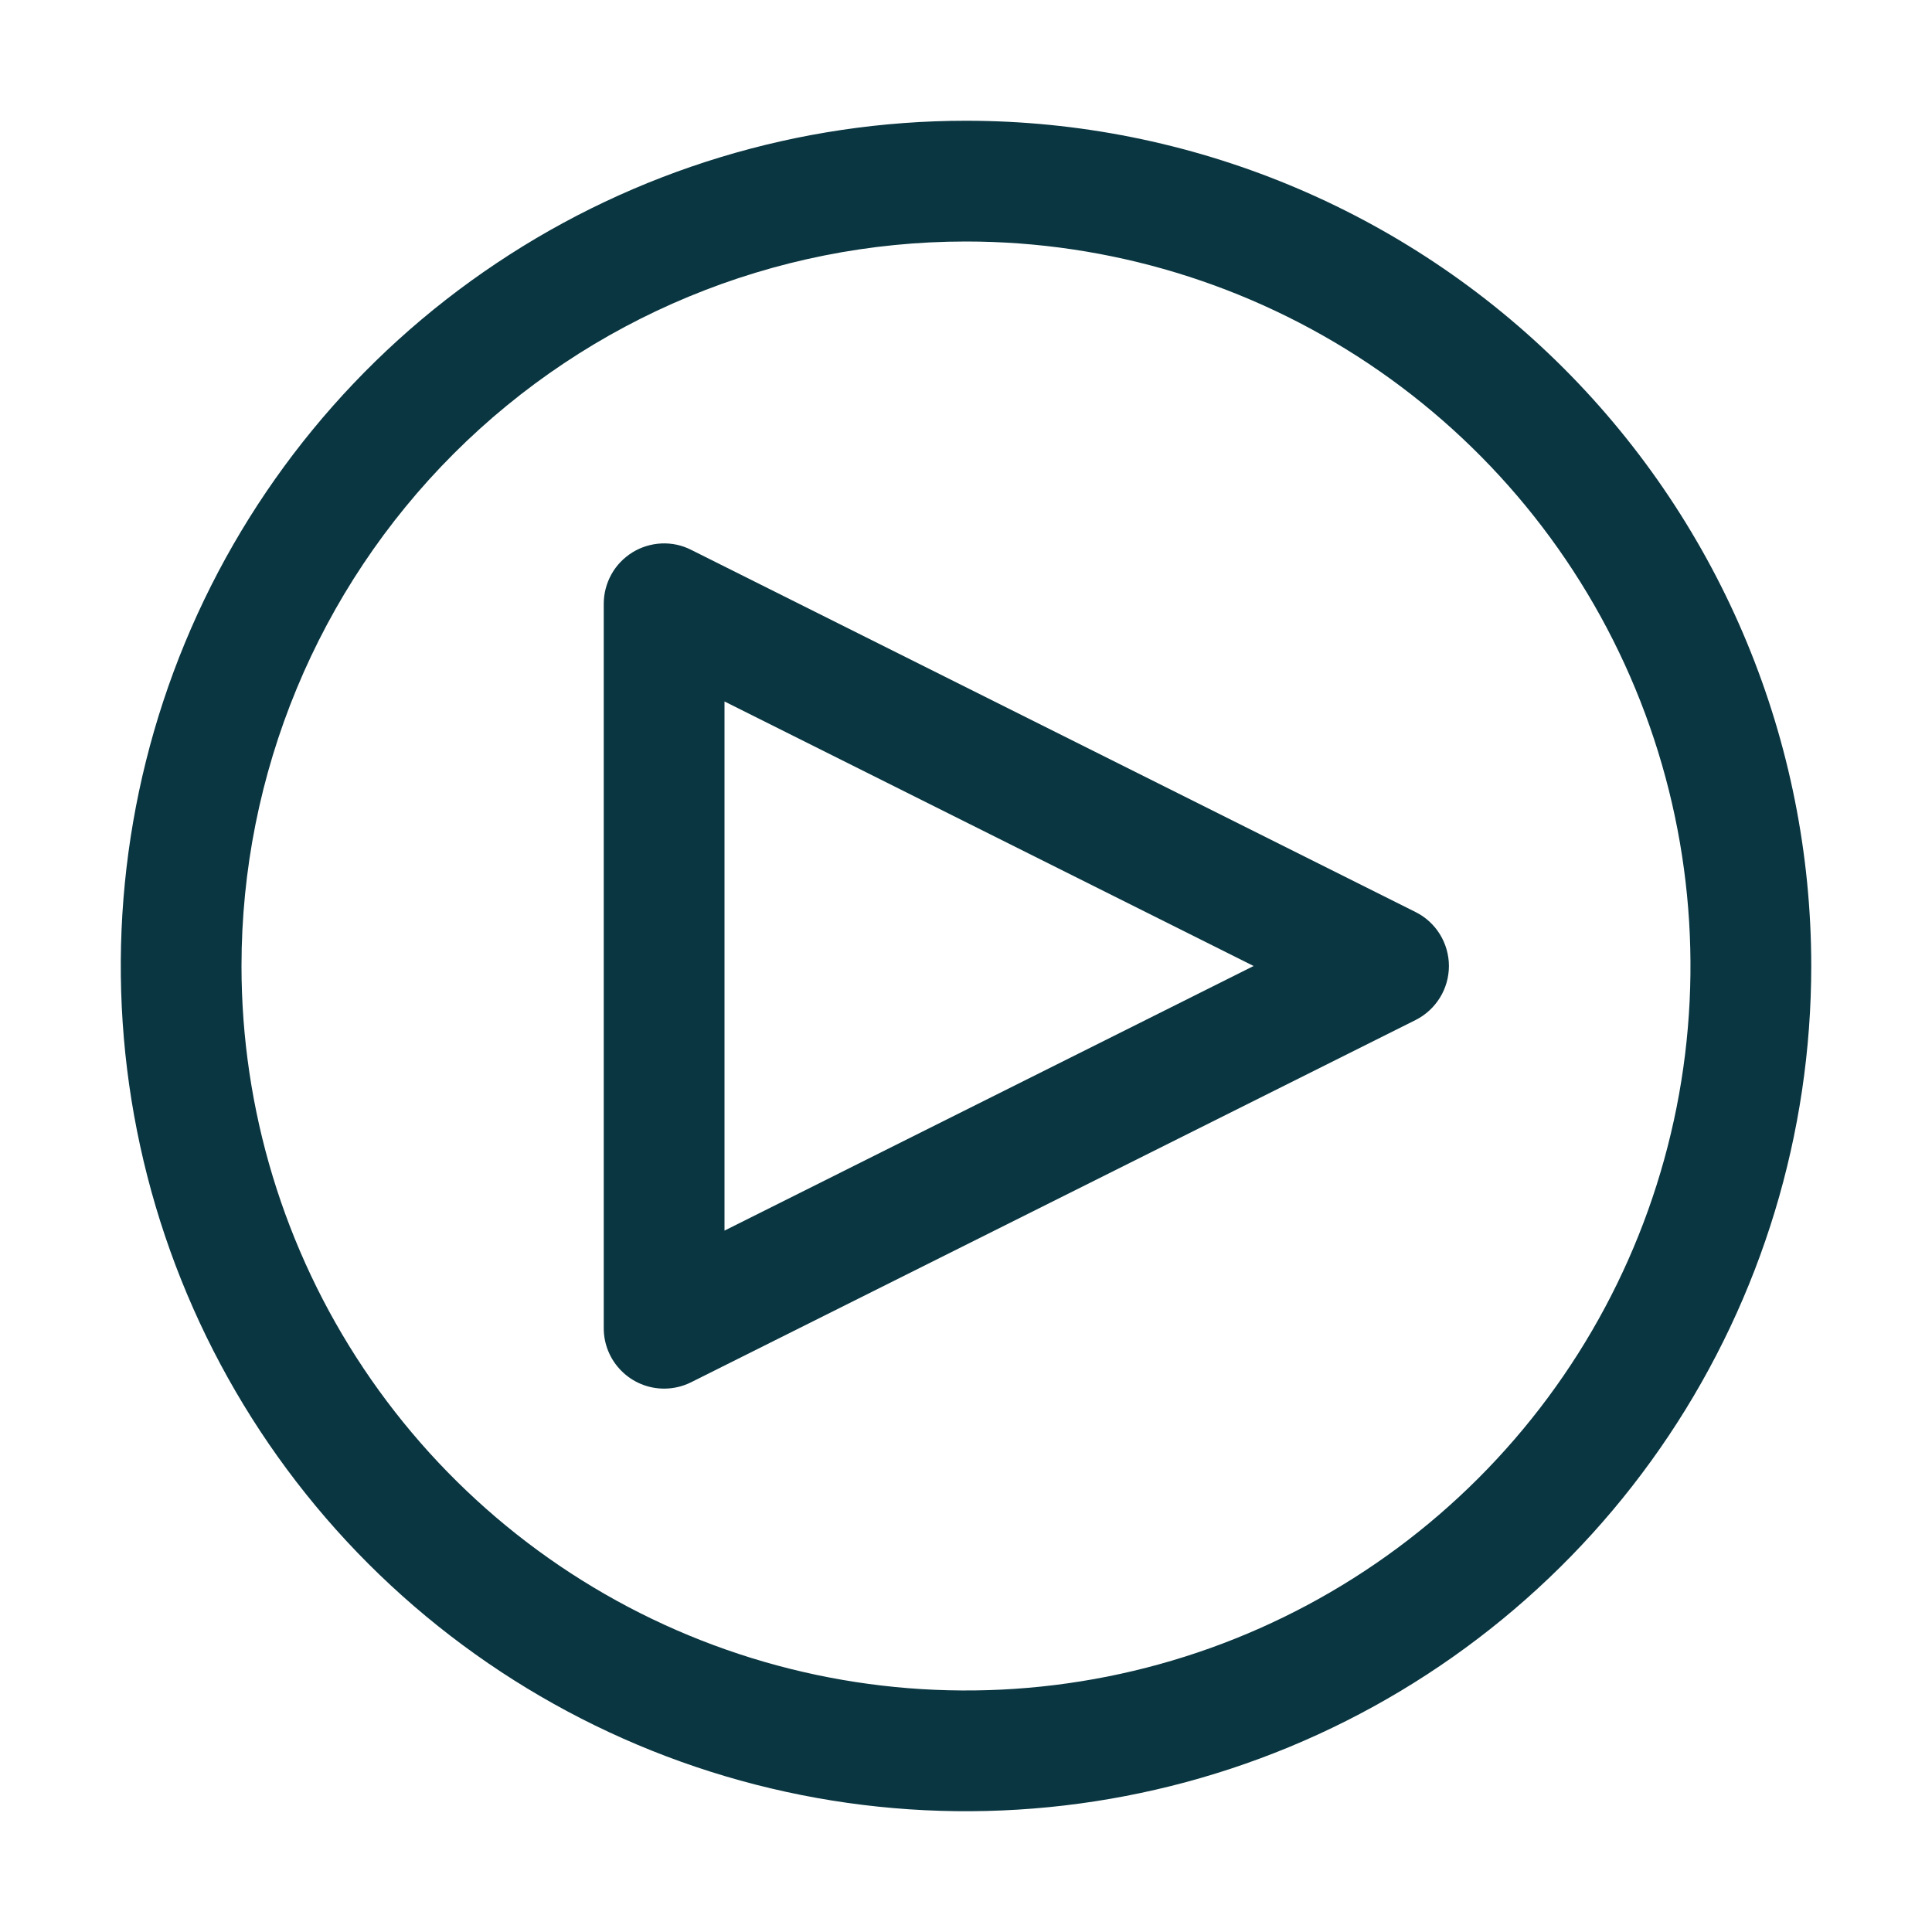 <svg width="24" height="24" viewBox="0 0 24 24" fill="none" xmlns="http://www.w3.org/2000/svg">
<path d="M8.25 17.25C8.051 17.25 7.86 17.171 7.72 17.03C7.579 16.89 7.5 16.699 7.5 16.5V7.5C7.5 7.372 7.533 7.247 7.595 7.135C7.657 7.023 7.747 6.93 7.856 6.862C7.965 6.795 8.089 6.757 8.216 6.751C8.344 6.745 8.471 6.772 8.585 6.83L17.585 11.33C17.71 11.392 17.814 11.488 17.887 11.606C17.96 11.725 17.999 11.861 17.999 12C17.999 12.139 17.96 12.276 17.887 12.394C17.814 12.512 17.71 12.608 17.585 12.671L8.585 17.171C8.481 17.223 8.366 17.25 8.25 17.25ZM9 8.714V15.287L15.573 12L9 8.714Z" fill="#0A3641"/>
<path d="M12 3C13.78 3 15.52 3.528 17 4.517C18.48 5.506 19.634 6.911 20.315 8.556C20.996 10.2 21.174 12.01 20.827 13.756C20.48 15.502 19.623 17.105 18.364 18.364C17.105 19.623 15.502 20.48 13.756 20.827C12.01 21.174 10.2 20.996 8.556 20.315C6.911 19.634 5.506 18.48 4.517 17C3.528 15.52 3 13.78 3 12C3 9.613 3.948 7.324 5.636 5.636C7.324 3.948 9.613 3 12 3ZM12 1.5C9.923 1.5 7.893 2.116 6.167 3.27C4.44 4.423 3.094 6.063 2.299 7.982C1.505 9.9 1.297 12.012 1.702 14.048C2.107 16.085 3.107 17.956 4.575 19.425C6.044 20.893 7.915 21.893 9.952 22.298C11.988 22.703 14.1 22.495 16.018 21.701C17.937 20.906 19.577 19.56 20.73 17.834C21.884 16.107 22.5 14.077 22.5 12C22.5 9.215 21.394 6.545 19.425 4.575C17.456 2.606 14.785 1.5 12 1.5Z" fill="#0A3641"/>
</svg>

